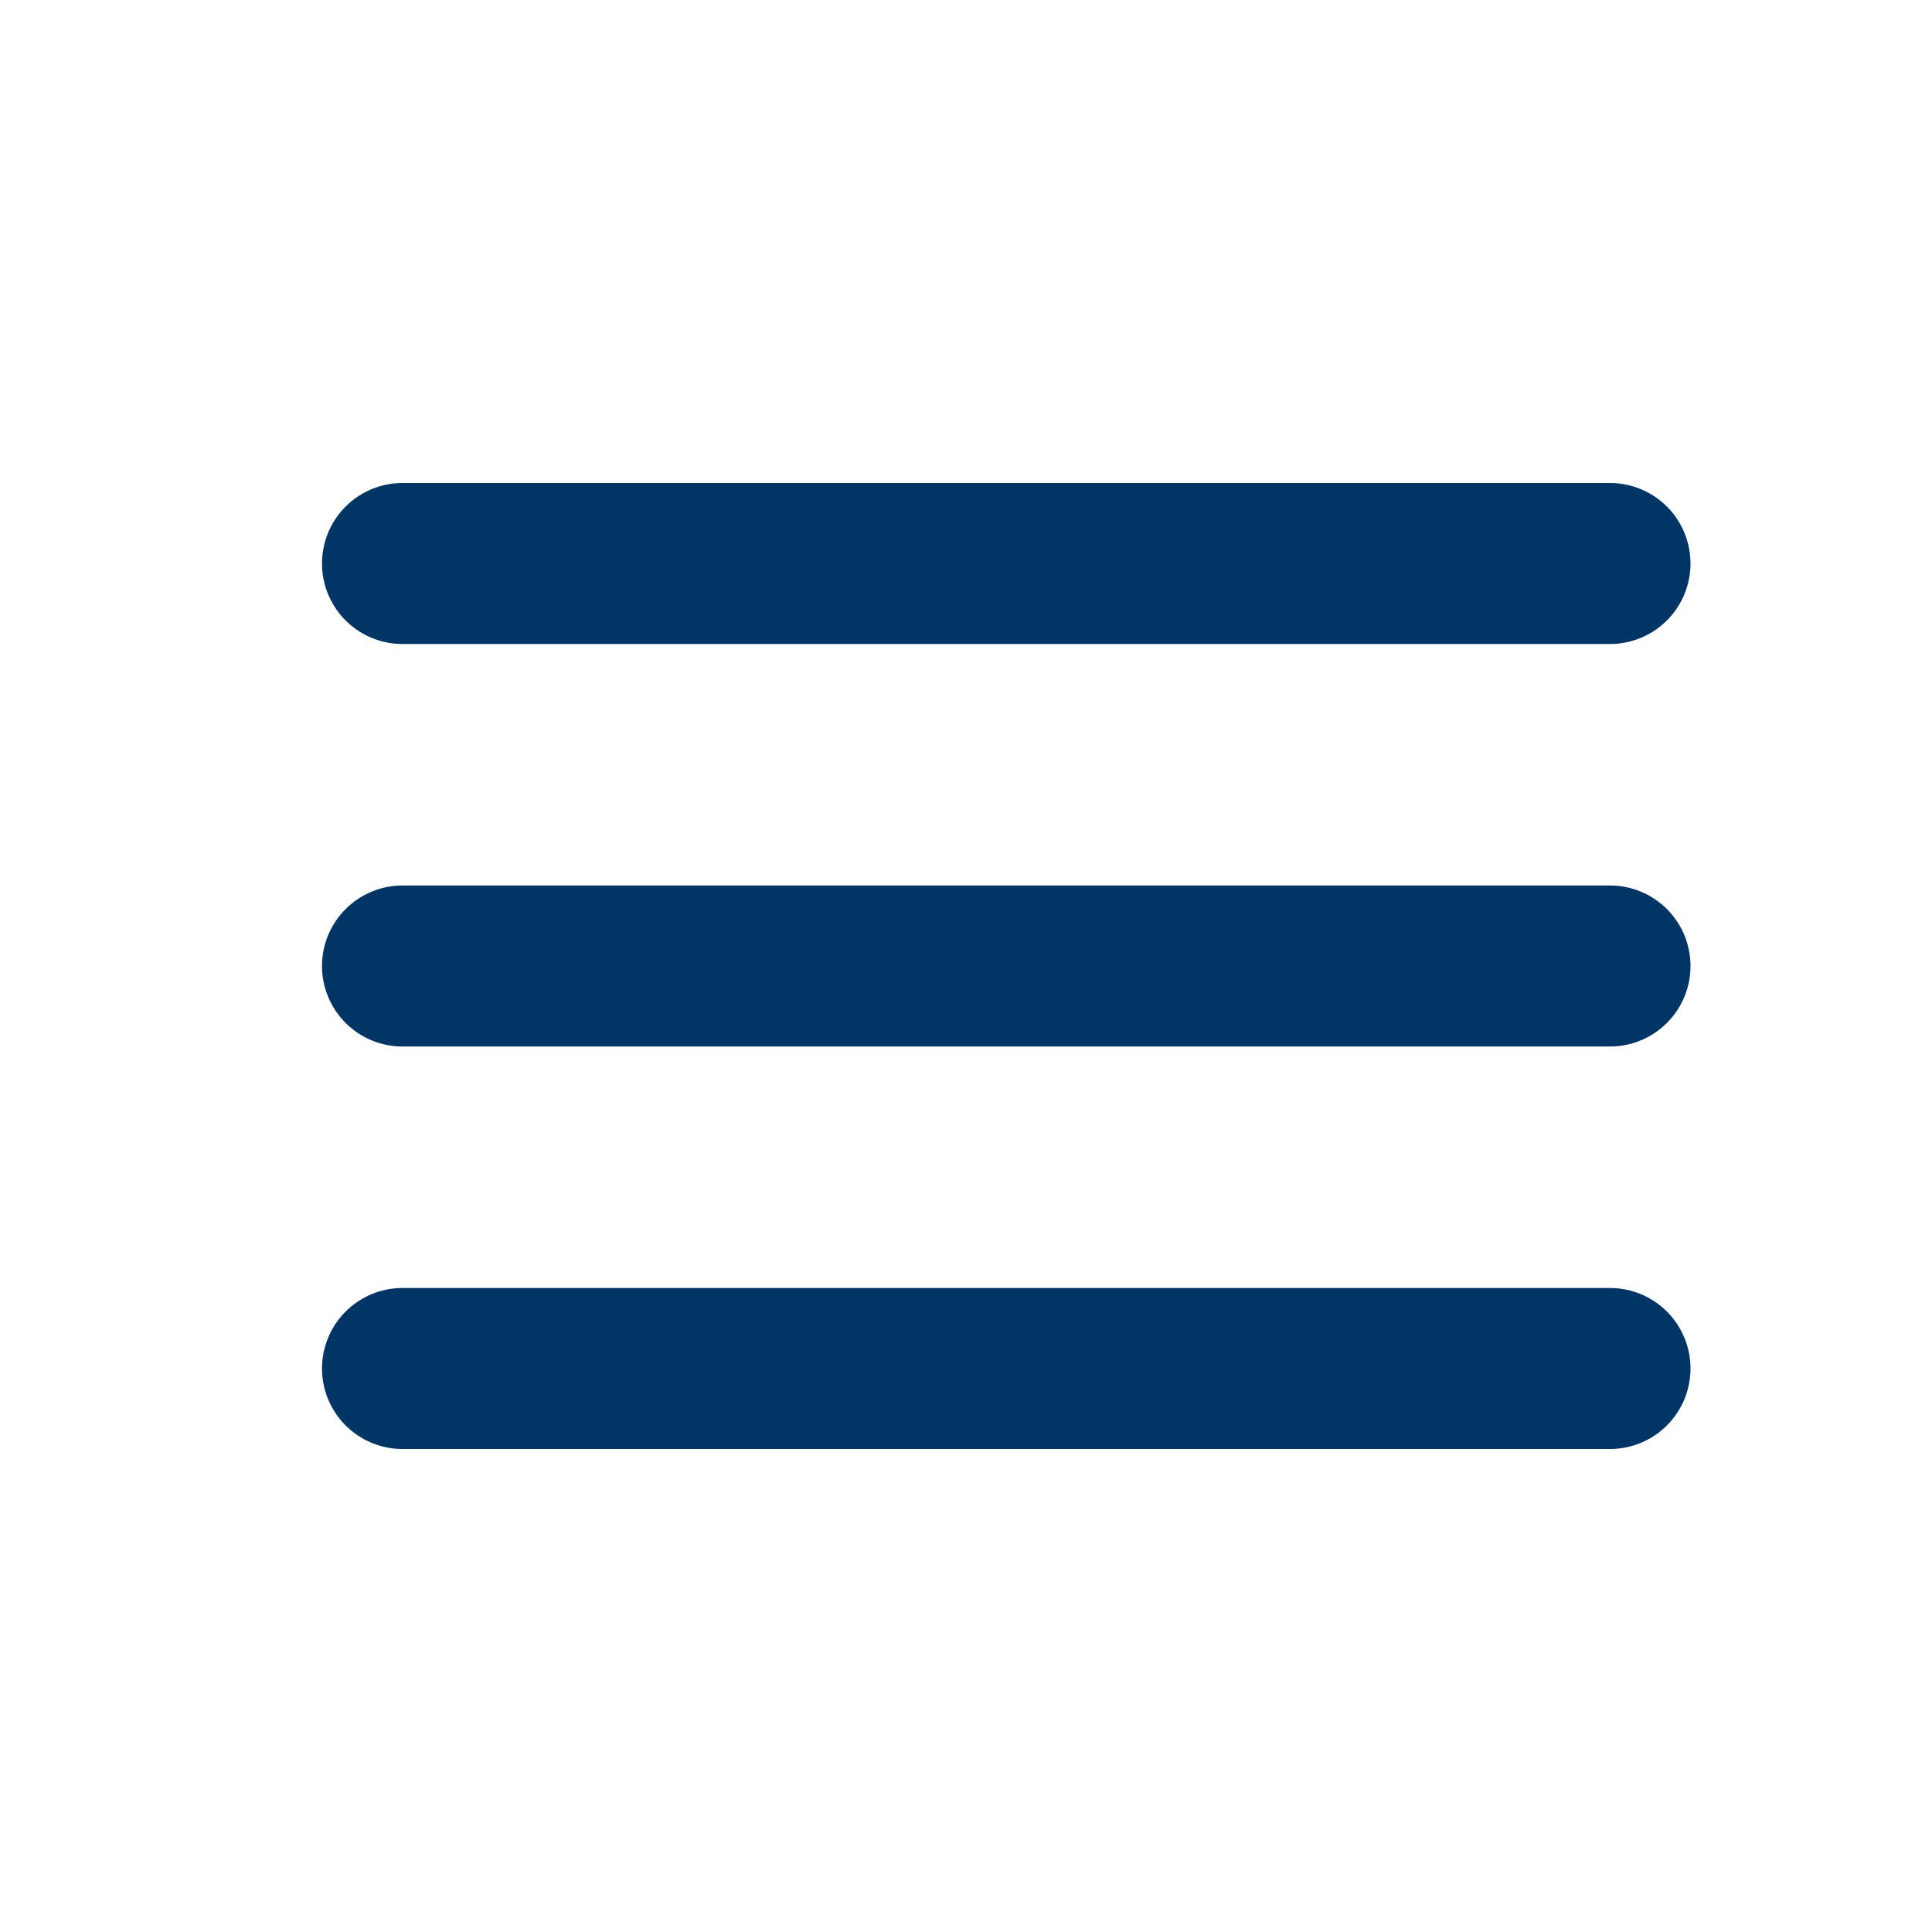 <?xml version="1.0" encoding="utf-8"?><!-- Uploaded to: SVG Repo, www.svgrepo.com, Generator: SVG Repo Mixer Tools -->
<svg width="800px" height="800px" viewBox="0 0 24 24" fill="none" xmlns="http://www.w3.org/2000/svg">
<path d="M5 12H20" stroke="#003566" stroke-width="2" stroke-linecap="round"/>
<path d="M5 17H20" stroke="#003566" stroke-width="2" stroke-linecap="round"/>
<path d="M5 7H20" stroke="#003566" stroke-width="2" stroke-linecap="round"/>
</svg>